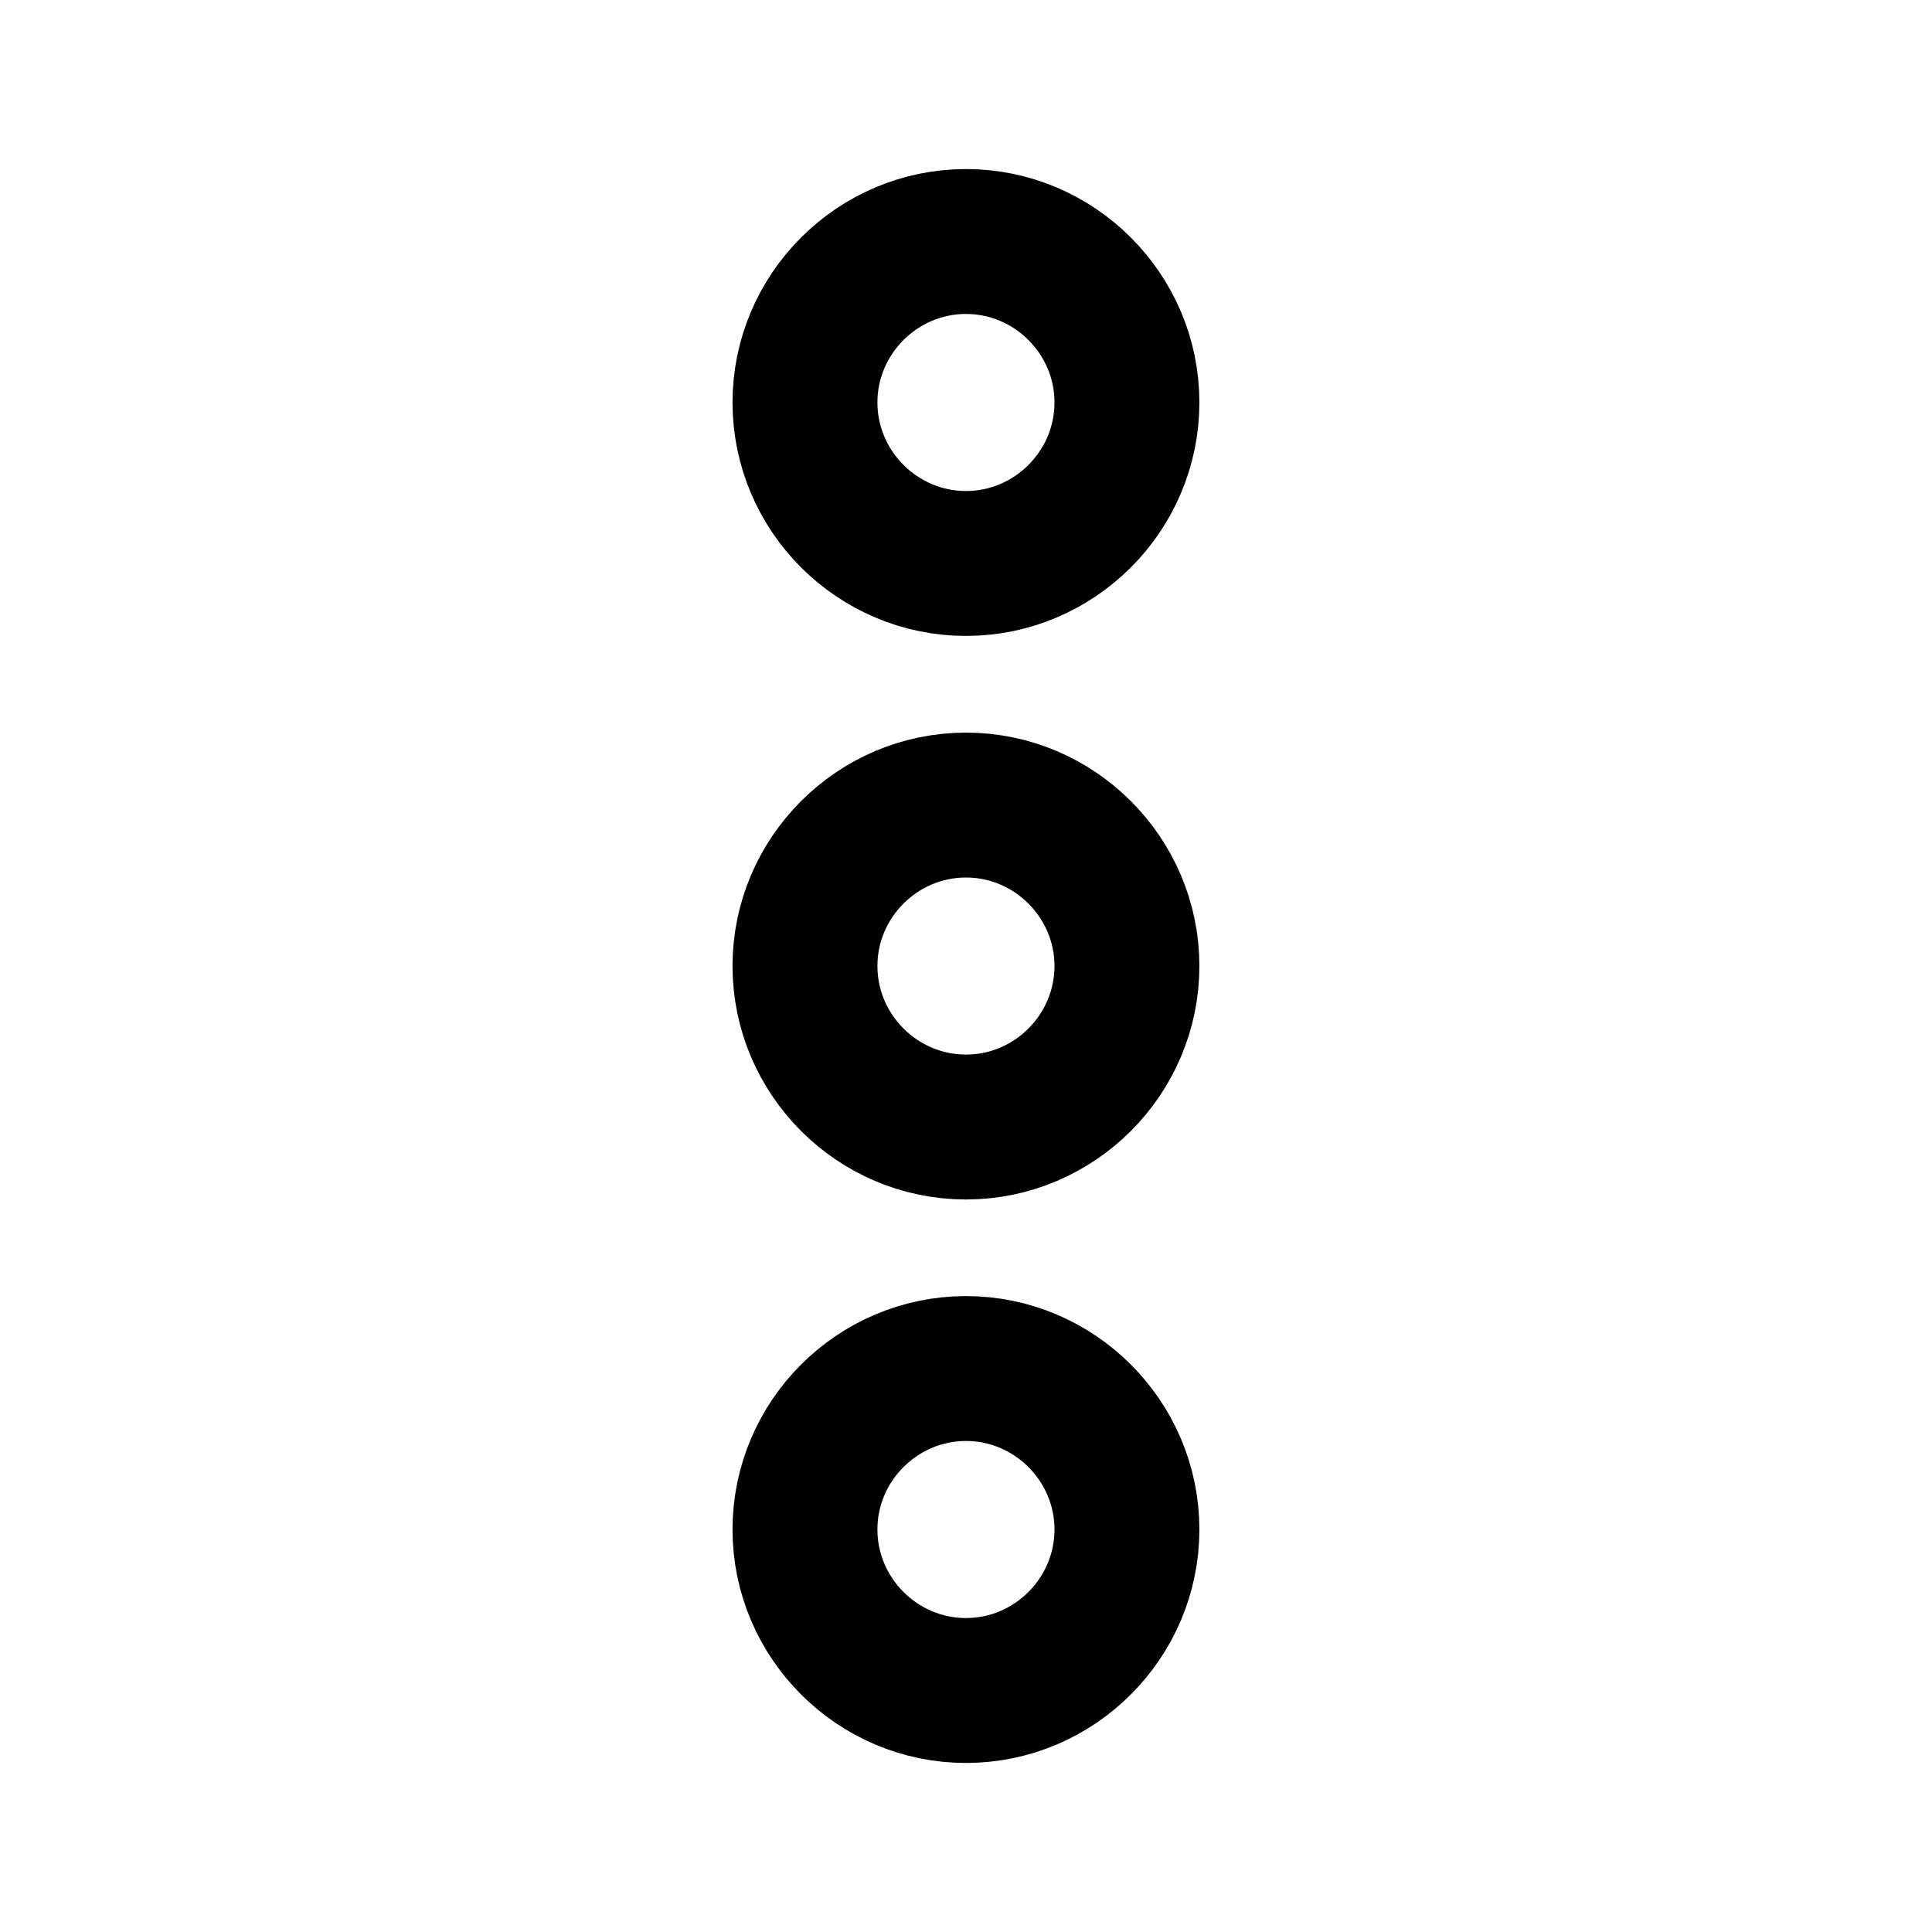 <svg width="20" height="20" viewBox="0 0 20 20" fill="none" xmlns="http://www.w3.org/2000/svg">
<path d="M8.333 15.833C8.333 16.75 9.083 17.5 10 17.5C10.916 17.5 11.666 16.75 11.666 15.833C11.666 14.917 10.916 14.167 10 14.167C9.083 14.167 8.333 14.917 8.333 15.833Z" stroke="black" stroke-width="1.5"/>
<path d="M8.333 4.166C8.333 5.083 9.083 5.833 10 5.833C10.916 5.833 11.666 5.083 11.666 4.166C11.666 3.25 10.916 2.5 10 2.5C9.083 2.5 8.333 3.25 8.333 4.166Z" stroke="black" stroke-width="1.5"/>
<path d="M8.333 10C8.333 10.917 9.083 11.667 10 11.667C10.916 11.667 11.666 10.917 11.666 10C11.666 9.084 10.916 8.334 10 8.334C9.083 8.334 8.333 9.084 8.333 10Z" stroke="black" stroke-width="1.5"/>
</svg>
